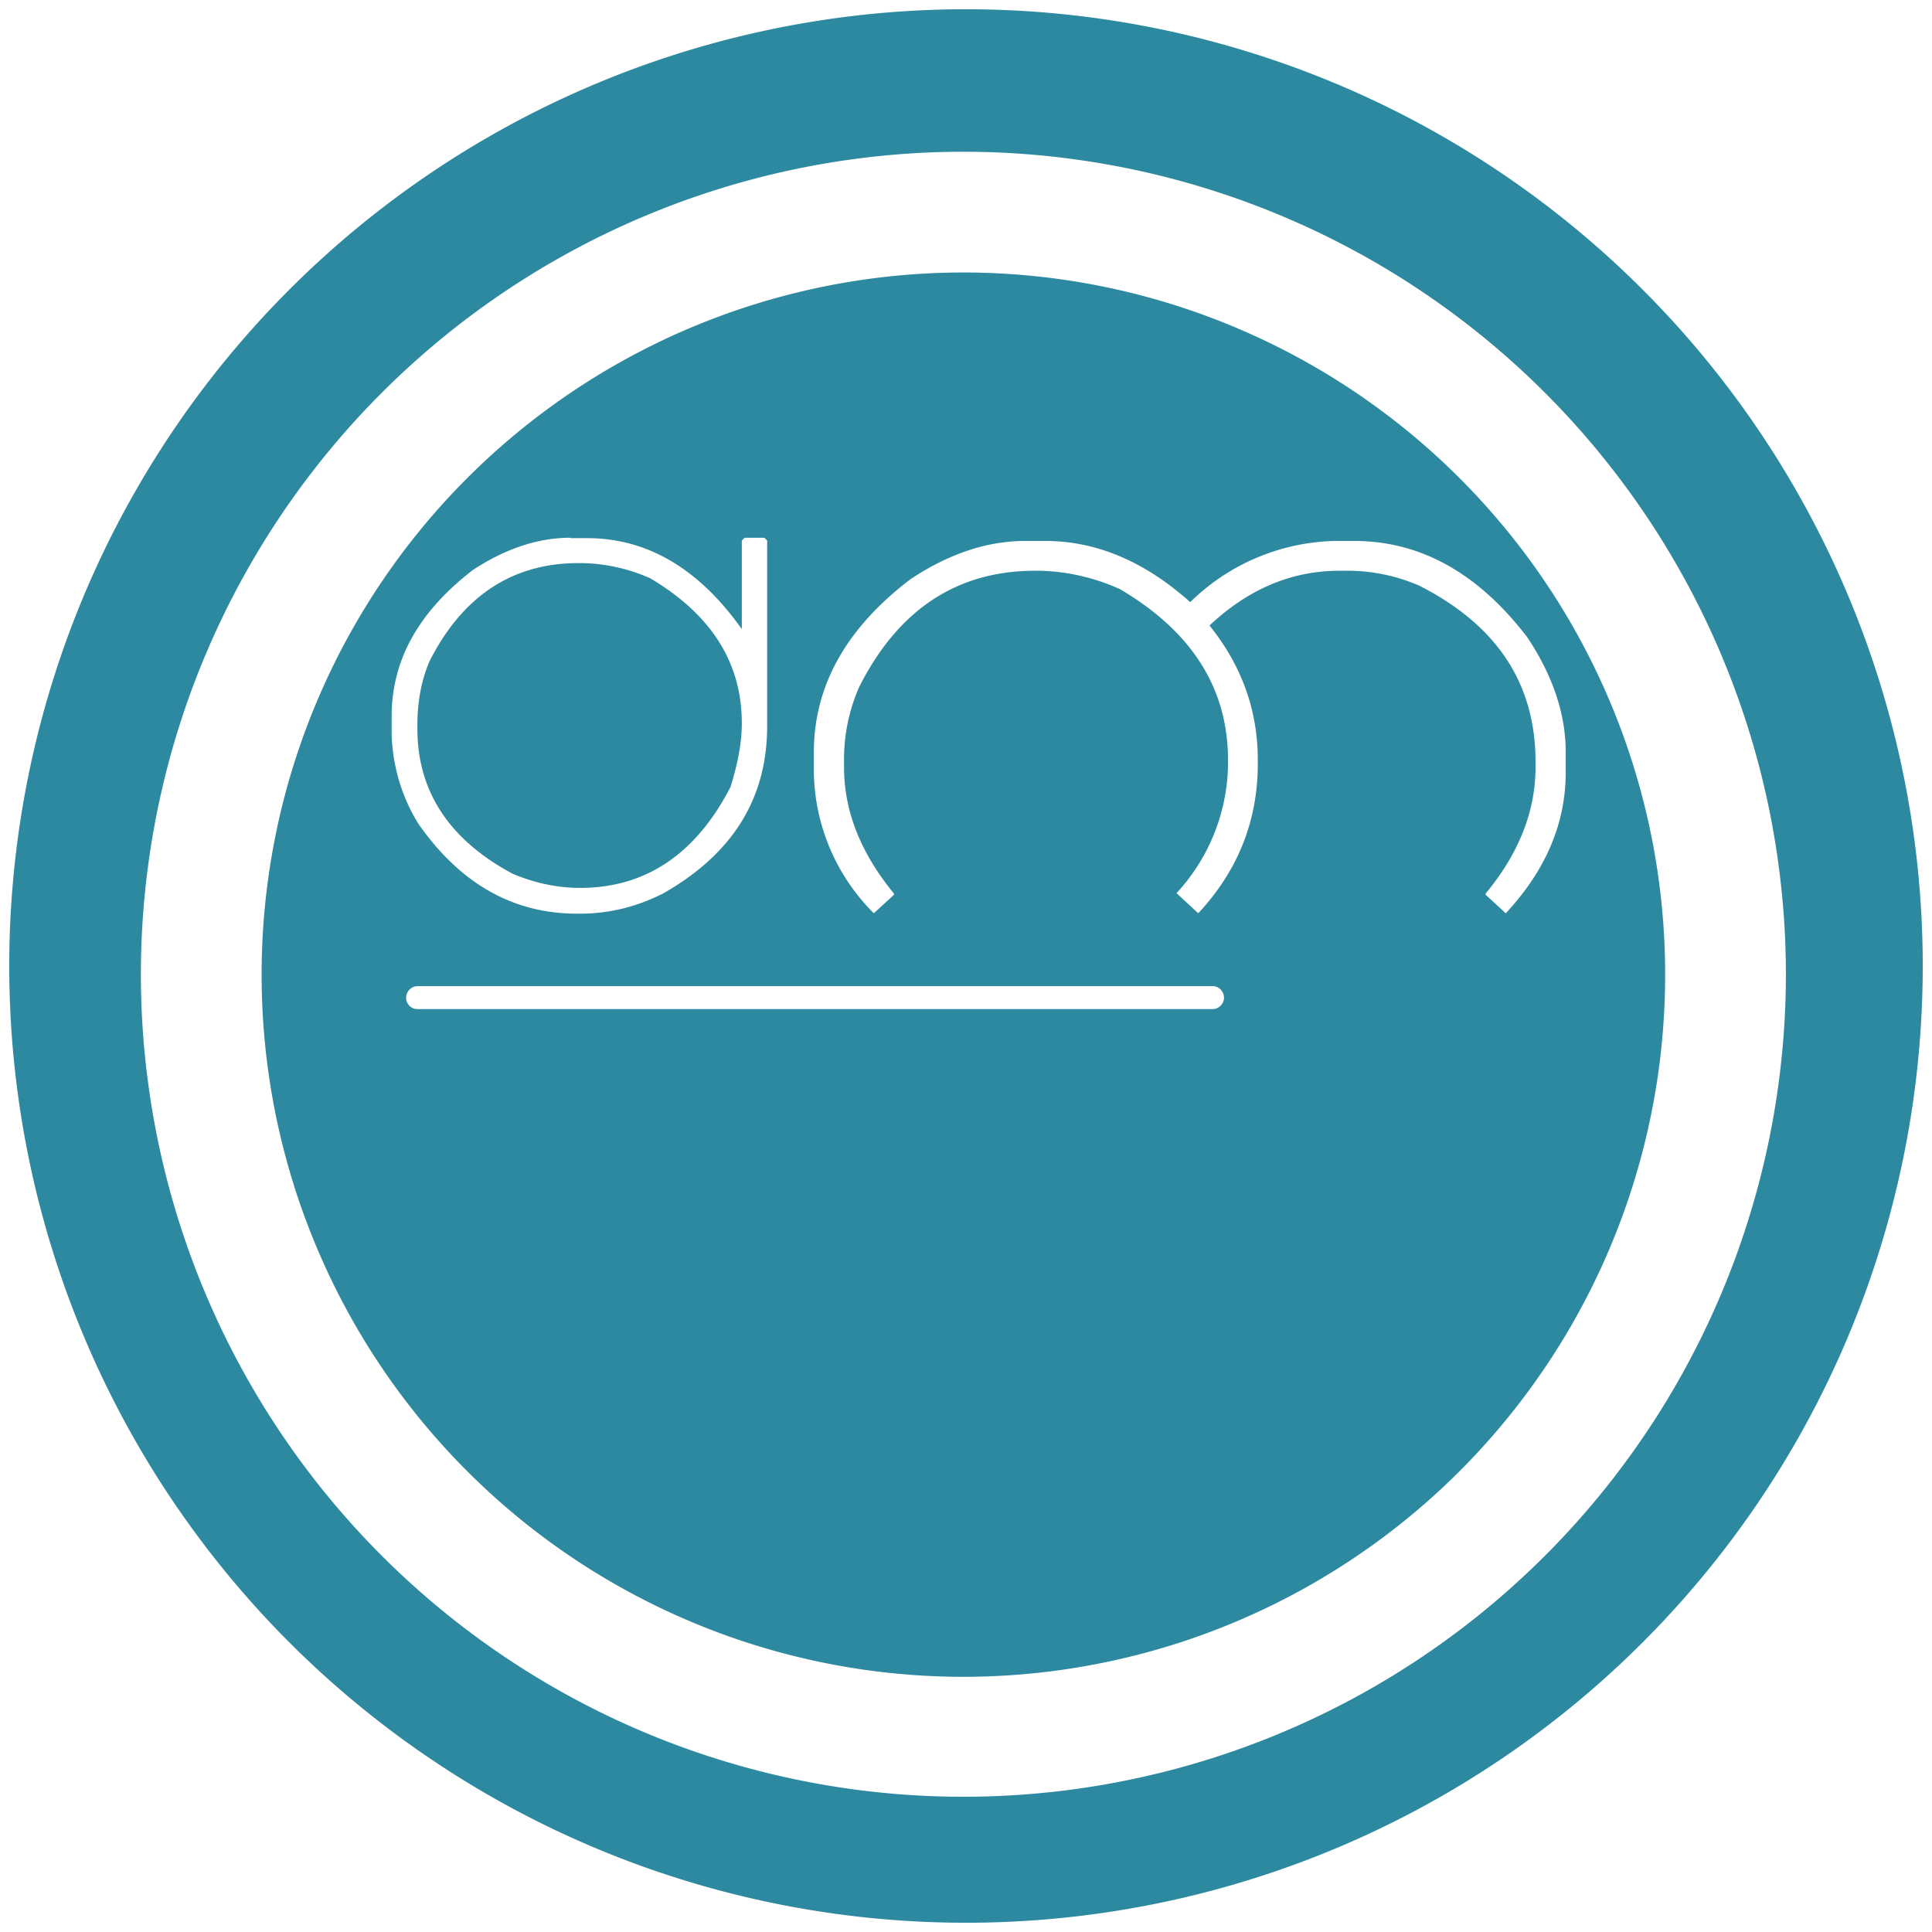 <?xml version="1.0" encoding="UTF-8" standalone="no"?>
<svg
   xmlns:dc="http://purl.org/dc/elements/1.1/"
   xmlns:cc="http://creativecommons.org/ns#"
   xmlns:rdf="http://www.w3.org/1999/02/22-rdf-syntax-ns#"
   xmlns:svg="http://www.w3.org/2000/svg"
   xmlns="http://www.w3.org/2000/svg"
   xmlns:sodipodi="http://sodipodi.sourceforge.net/DTD/sodipodi-0.dtd"
   xmlns:inkscape="http://www.inkscape.org/namespaces/inkscape"
   width="48"
   height="48"
   version="1"
   id="svg11"
   sodipodi:docname="dotmemory.svg"
   inkscape:version="0.92.4 (5da689c313, 2019-01-14)">
  <sodipodi:namedview
     pagecolor="#ffffff"
     bordercolor="#666666"
     borderopacity="1"
     objecttolerance="10"
     gridtolerance="10"
     guidetolerance="10"
     inkscape:pageopacity="0"
     inkscape:pageshadow="2"
     inkscape:window-width="1087"
     inkscape:window-height="480"
     id="namedview13"
     showgrid="false"
     inkscape:zoom="4.9166667"
     inkscape:cx="2.1355932"
     inkscape:cy="24"
     inkscape:window-x="0"
     inkscape:window-y="25"
     inkscape:window-maximized="0"
     inkscape:current-layer="svg11" />
  <defs
     id="defs7">
    <linearGradient
       id="a">
      <stop
         offset="0"
         stop-color="#040000"
         id="stop2" />
      <stop
         offset="1"
         stop-opacity="0"
         id="stop4" />
    </linearGradient>
  </defs>
  <path
     d="M 24,0.23 A 23.77,23.77 0 0 0 0.23,24.01 23.77,23.77 0 0 0 24,47.77 23.77,23.77 0 0 0 47.77,24 23.77,23.77 0 0 0 24,0.23 Z M 23.93,3.77 A 20.44,20.44 0 0 1 44.37,24.21 20.44,20.44 0 0 1 23.93,44.64 20.44,20.44 0 0 1 3.5,24.21 20.44,20.44 0 0 1 23.93,3.77 Z m 0,3 A 17.44,17.44 0 0 0 6.5,24.22 17.44,17.44 0 0 0 23.93,41.66 17.44,17.44 0 0 0 41.37,24.2 17.44,17.44 0 0 0 23.93,6.77 Z m -9.76,6.6 h 0.42 c 1.48,0 2.77,0.75 3.84,2.26 v -2.2 l 0.07,-0.07 h 0.49 l 0.07,0.07 v 4.61 c 0,1.8 -0.86,3.18 -2.59,4.16 -0.65,0.33 -1.34,0.5 -2.06,0.5 h -0.07 c -1.6,0 -2.91,-0.75 -3.95,-2.24 A 4.47,4.47 0 0 1 9.73,18.22 V 17.8 c 0,-1.4 0.67,-2.6 2.02,-3.64 0.81,-0.53 1.62,-0.8 2.42,-0.8 z m 11.3,0.07 h 0.5 c 1.26,0 2.46,0.5 3.6,1.52 a 5.3,5.3 0 0 1 3.58,-1.52 h 0.5 c 1.64,0 3.08,0.8 4.3,2.4 0.63,0.95 0.95,1.9 0.95,2.85 v 0.5 c 0,1.27 -0.5,2.44 -1.49,3.5 l -0.5,-0.46 V 22.2 c 0.83,-1 1.24,-2.05 1.24,-3.14 v -0.13 c 0,-1.95 -0.96,-3.4 -2.89,-4.38 A 4.5,4.5 0 0 0 33.4,14.18 h -0.12 c -1.2,0 -2.27,0.46 -3.23,1.36 0.8,1 1.2,2.1 1.2,3.35 v 0.08 c 0,1.43 -0.5,2.67 -1.48,3.72 l -0.54,-0.5 a 4.8,4.8 0 0 0 1.28,-3.3 c 0,-1.79 -0.9,-3.2 -2.68,-4.25 a 5.12,5.12 0 0 0 -1.99,-0.46 h -0.12 c -1.95,0 -3.41,0.97 -4.38,2.9 a 4.5,4.5 0 0 0 -0.37,1.85 v 0.13 c 0,1.09 0.41,2.13 1.24,3.14 v 0.03 l -0.5,0.46 a 5.05,5.05 0 0 1 -1.49,-3.5 v -0.5 c 0,-1.65 0.8,-3.08 2.4,-4.3 0.95,-0.63 1.9,-0.95 2.85,-0.95 z m -11.1,0.55 c -1.64,0 -2.88,0.82 -3.7,2.44 -0.2,0.47 -0.3,1 -0.3,1.58 v 0.1 c 0,1.54 0.78,2.75 2.37,3.6 0.55,0.23 1.11,0.35 1.67,0.35 1.63,0 2.88,-0.84 3.74,-2.51 0.18,-0.58 0.28,-1.1 0.28,-1.58 0,-1.51 -0.76,-2.7 -2.27,-3.6 a 4.36,4.36 0 0 0 -1.68,-0.38 h -0.1 z m -4,10.51 h 19.76 c 0.15,0 0.28,0.13 0.28,0.29 0,0.15 -0.13,0.28 -0.28,0.28 H 10.38 a 0.28,0.28 0 0 1 -0.29,-0.28 c 0,-0.16 0.13,-0.29 0.29,-0.29 z"
     id="path9"
     inkscape:connector-curvature="0"
     style="fill:#2c89a0" />
</svg>
